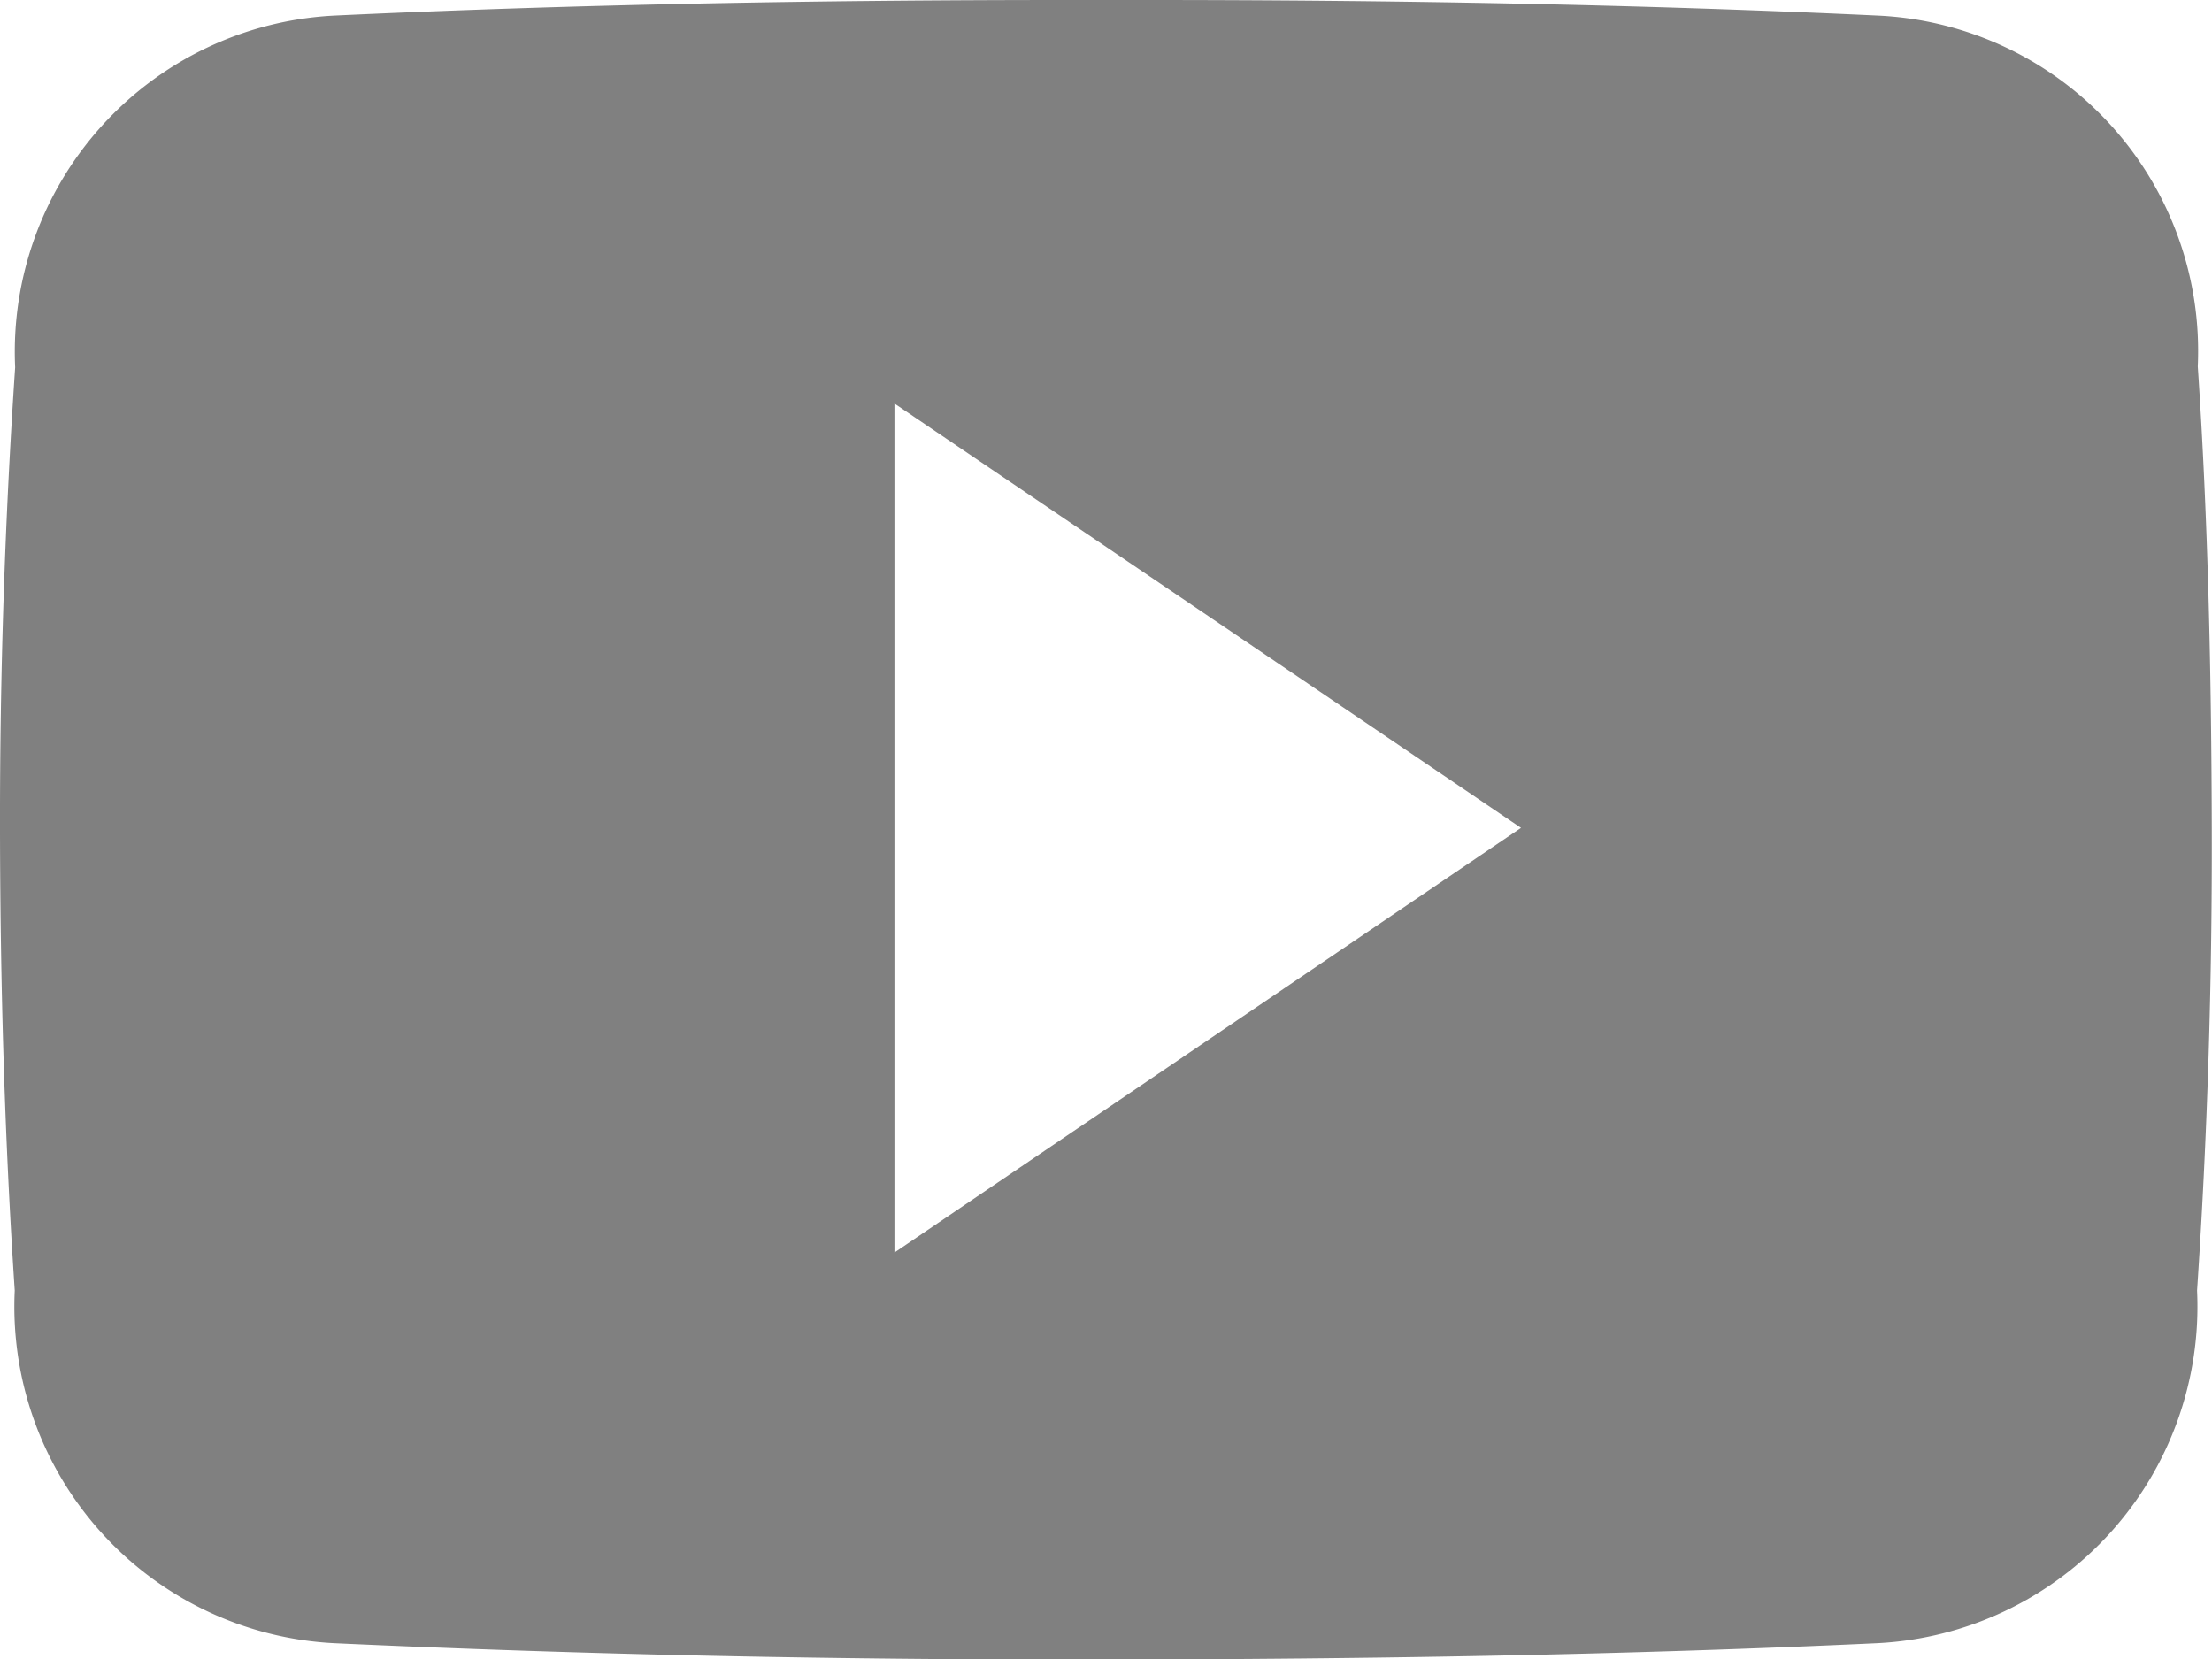 <svg xmlns="http://www.w3.org/2000/svg" width="21.33" height="16" viewBox="0 0 21.33 16"><defs><style>.a{fill:gray;}</style></defs><path class="a" d="M21.187,67.533A3.239,3.239,0,0,0,18.1,64.15C15.8,64.042,13.441,64,11.036,64h-.75c-2.4,0-4.758.042-7.066.15A3.246,3.246,0,0,0,.14,67.542c-.1,1.483-.148,2.966-.146,4.449s.043,2.968.142,4.454a3.25,3.25,0,0,0,3.079,3.4c2.425.112,4.912.162,7.441.158s5.014-.044,7.441-.158a3.25,3.25,0,0,0,3.083-3.4c.1-1.487.146-2.971.142-4.458S21.287,69.019,21.187,67.533ZM8.619,76.078V67.891l6.042,4.092Z" transform="translate(0.006 -64)"/></svg>